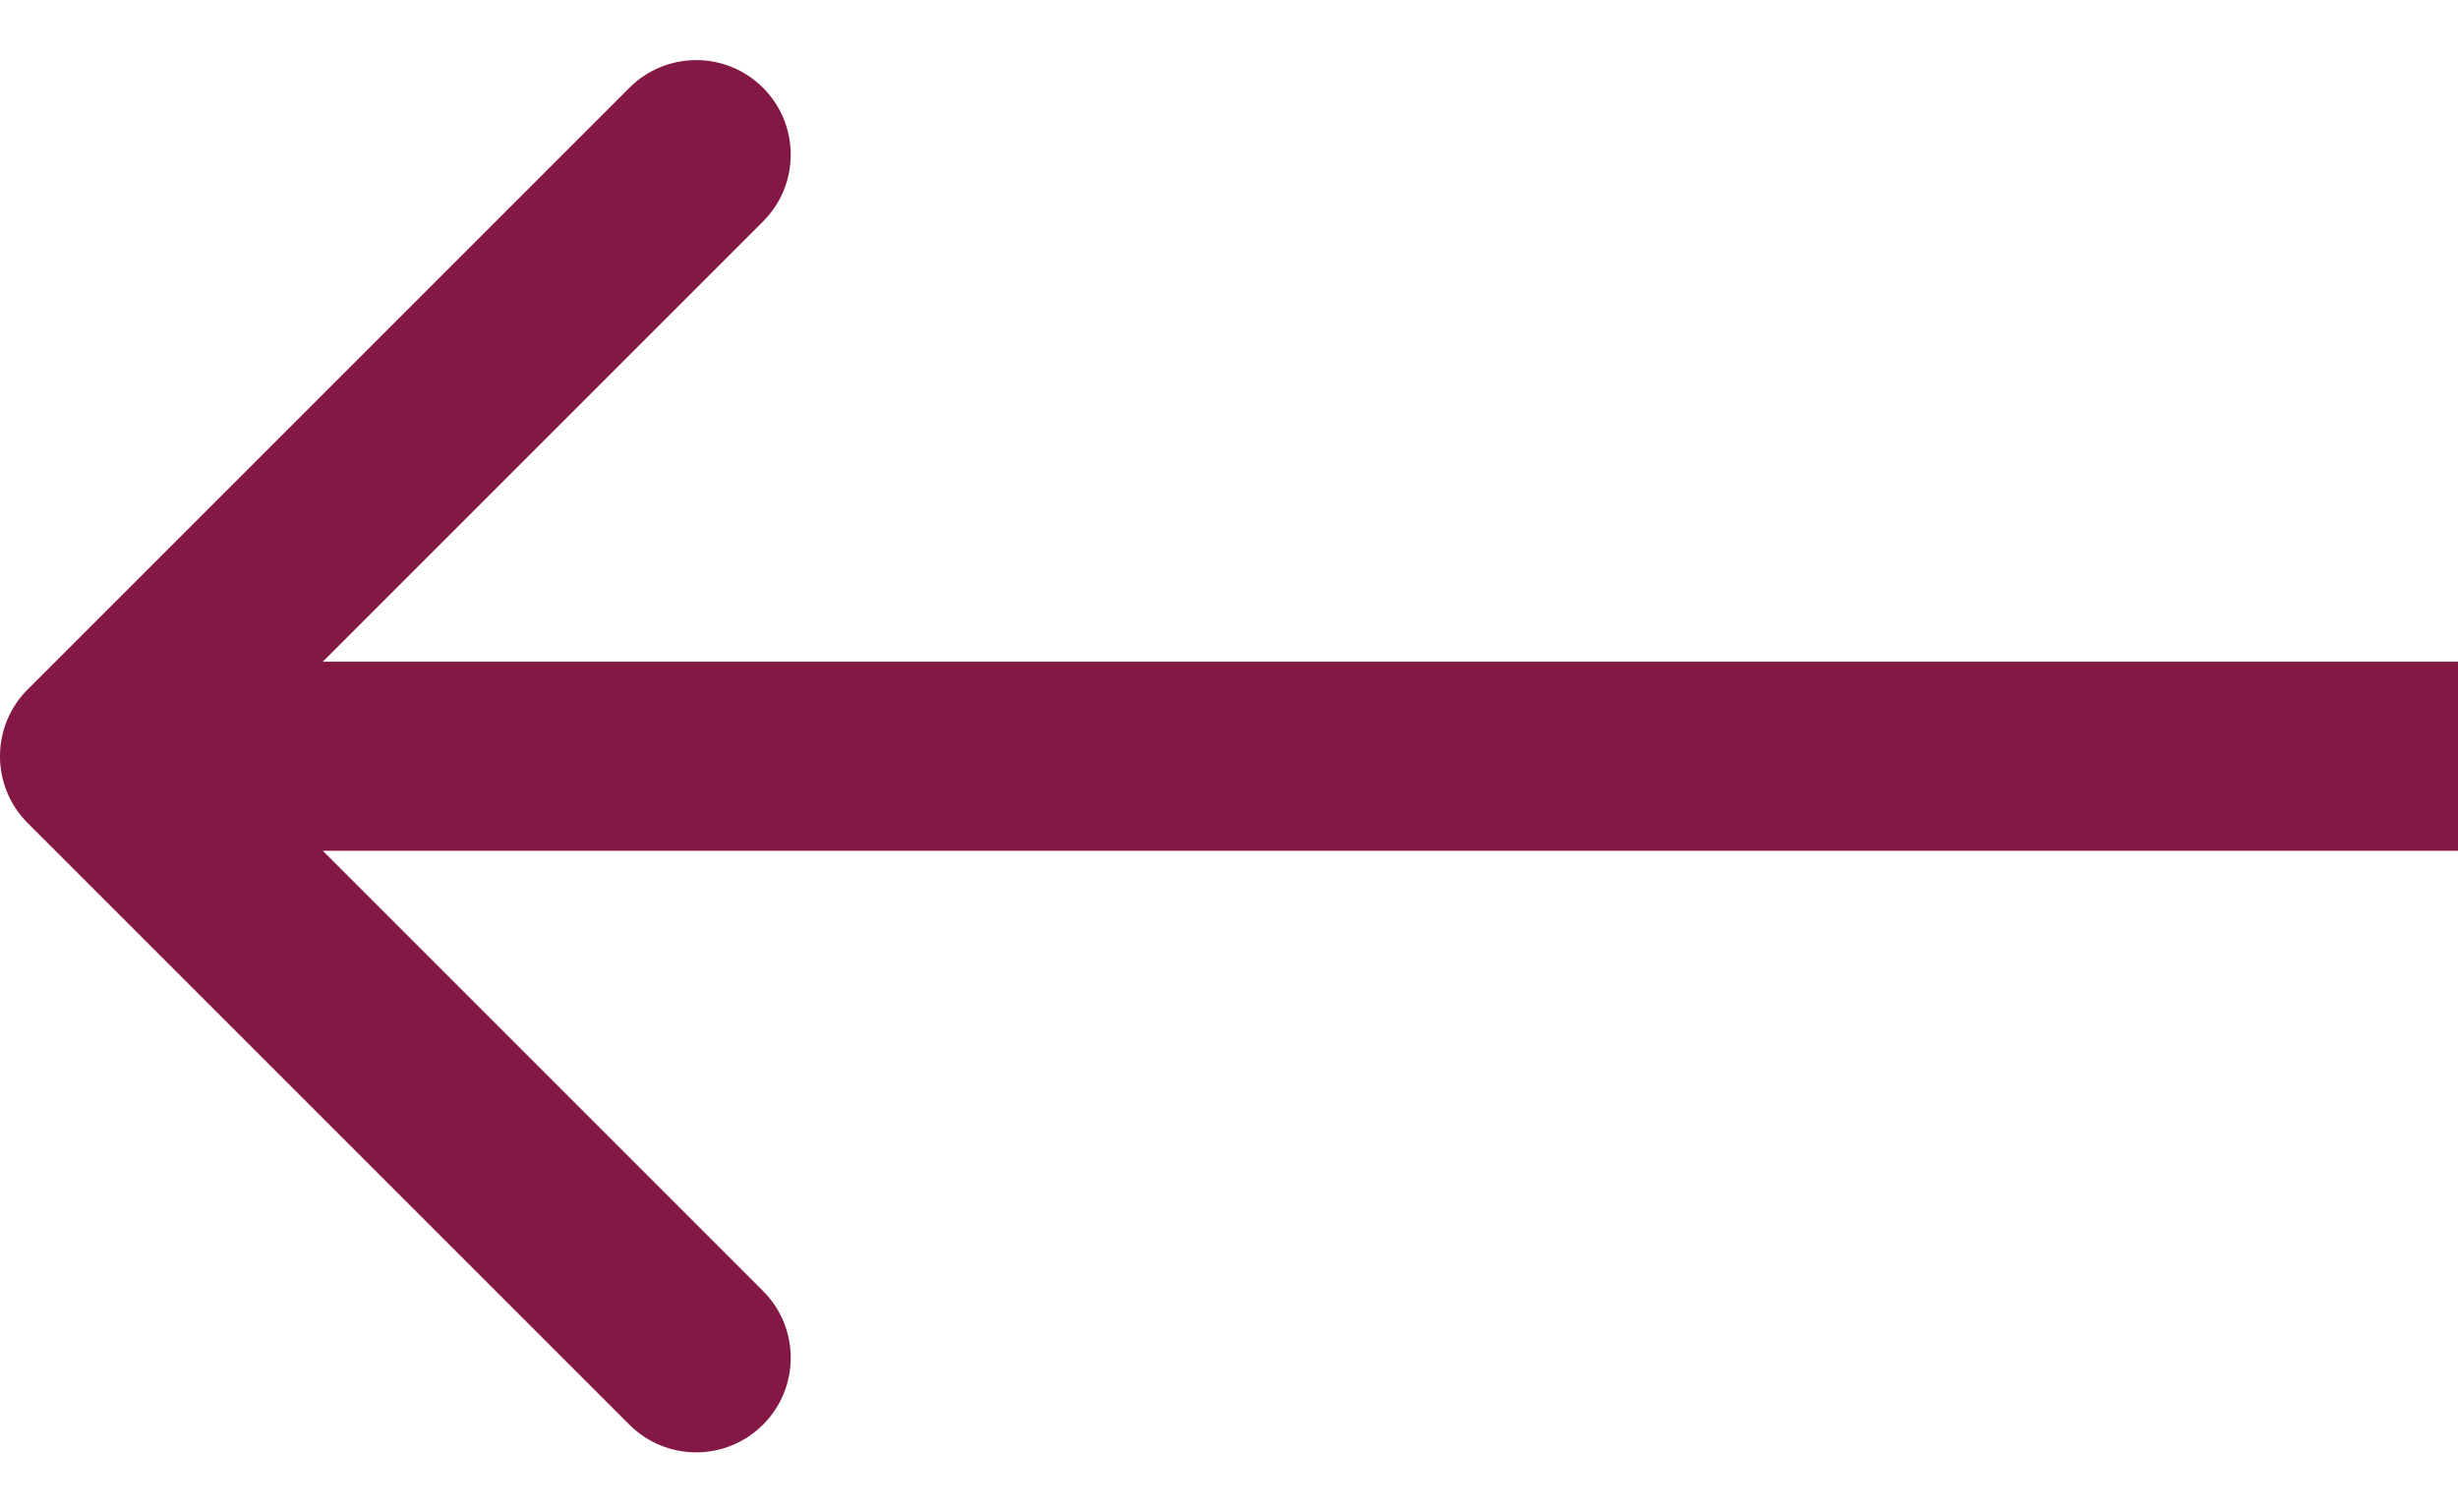 <svg width="26" height="16" viewBox="0 0 26 16" fill="none" xmlns="http://www.w3.org/2000/svg">
<path id="Arrow 1" d="M0.293 8.707C-0.098 8.317 -0.098 7.683 0.293 7.293L6.657 0.929C7.048 0.538 7.681 0.538 8.071 0.929C8.462 1.319 8.462 1.953 8.071 2.343L2.414 8L8.071 13.657C8.462 14.047 8.462 14.681 8.071 15.071C7.681 15.462 7.048 15.462 6.657 15.071L0.293 8.707ZM26 9L1 9L1 7L26 7L26 9Z" fill="#841844"/>
</svg>

